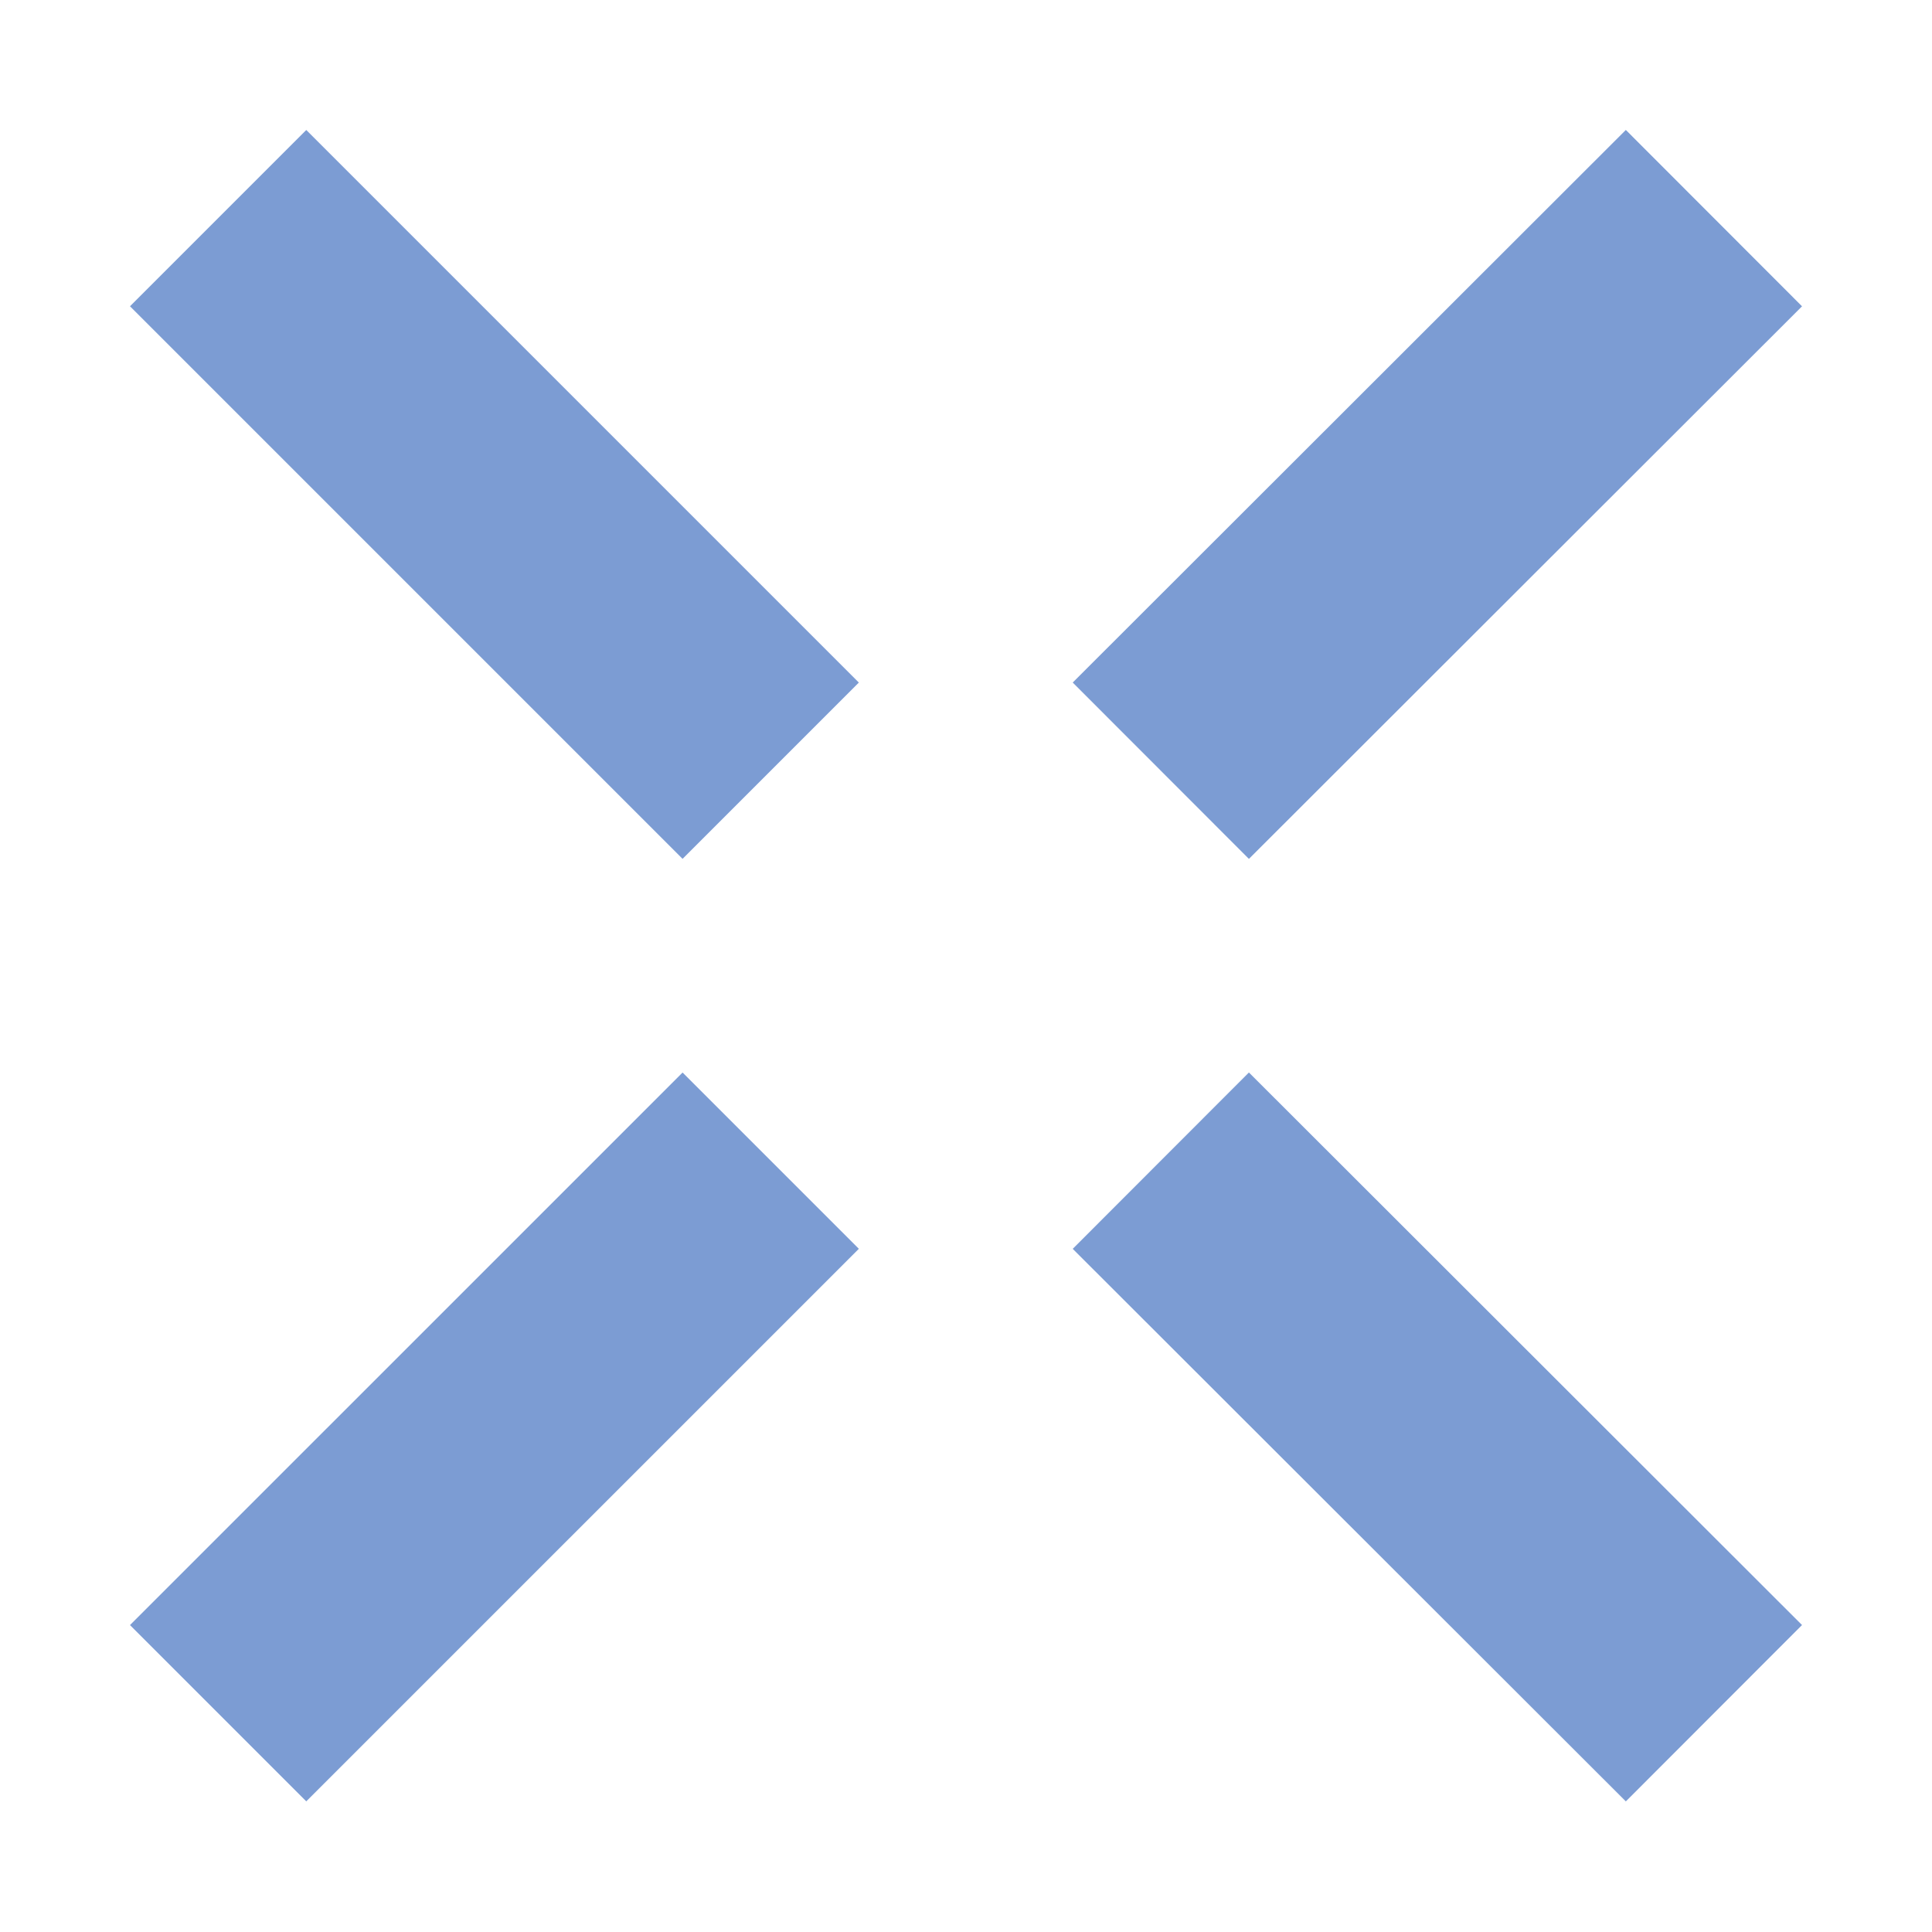 <svg width="62" height="62" fill="none" xmlns="http://www.w3.org/2000/svg"><g filter="url(#filter0_d)" stroke="#7C9CD3" stroke-width="8" stroke-miterlimit="10"><path d="M5 5l17.733 17.733m12.519 12.514l17.75 17.732m0-47.979l-17.75 17.733M22.733 35.247L5 52.979"/></g><defs><filter id="filter0_d" x=".171" y=".17" width="61.658" height="61.638" filterUnits="userSpaceOnUse" color-interpolation-filters="sRGB"><feFlood flood-opacity="0" result="BackgroundImageFix"/><feColorMatrix in="SourceAlpha" values="0 0 0 0 0 0 0 0 0 0 0 0 0 0 0 0 0 0 127 0"/><feOffset dx="2" dy="2"/><feGaussianBlur stdDeviation="2"/><feColorMatrix values="0 0 0 0 0 0 0 0 0 0 0 0 0 0 0 0 0 0 0.15 0"/><feBlend in2="BackgroundImageFix" result="effect1_dropShadow"/><feBlend in="SourceGraphic" in2="effect1_dropShadow" result="shape"/></filter></defs></svg>